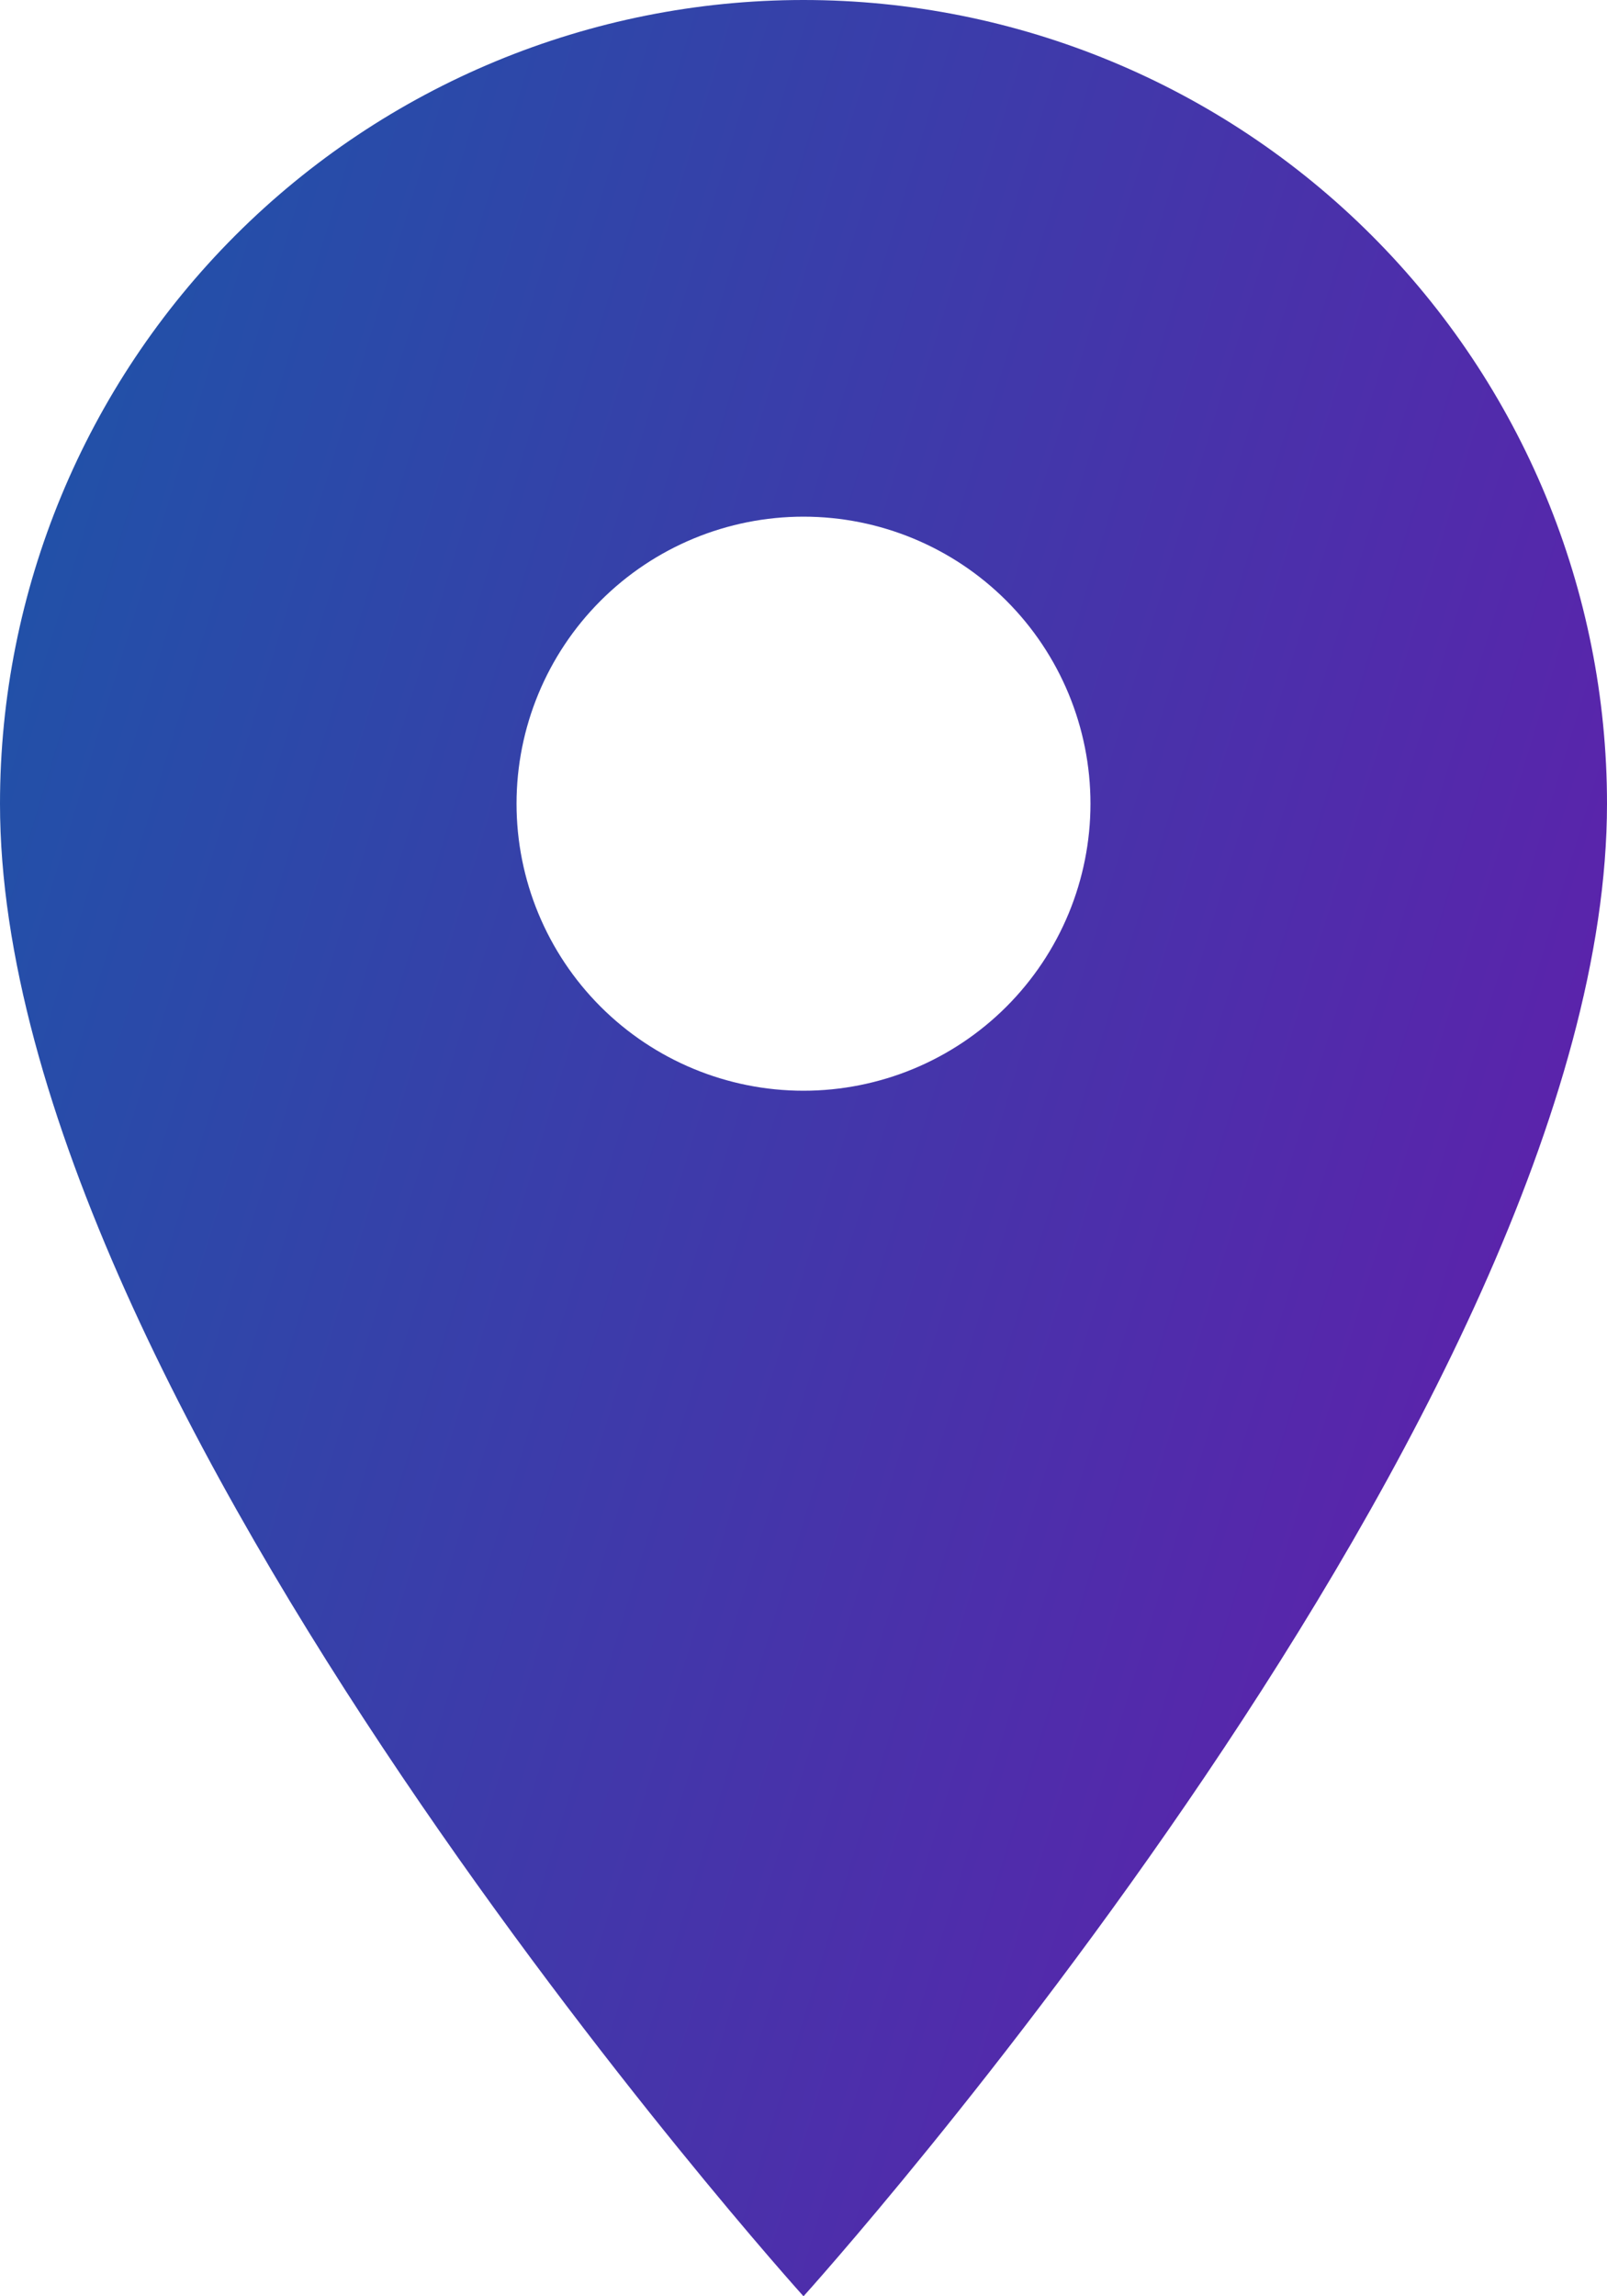 <svg width="56" height="80" viewBox="0 0 56 80" fill="none" xmlns="http://www.w3.org/2000/svg">
<path d="M28 38C25.348 38 22.804 36.946 20.929 35.071C19.054 33.196 18 30.652 18 28C18 25.348 19.054 22.804 20.929 20.929C22.804 19.054 25.348 18 28 18C30.652 18 33.196 19.054 35.071 20.929C36.946 22.804 38 25.348 38 28C38 29.313 37.741 30.614 37.239 31.827C36.736 33.04 36 34.142 35.071 35.071C34.142 36 33.04 36.736 31.827 37.239C30.614 37.741 29.313 38 28 38ZM28 0C20.574 0 13.452 2.95 8.201 8.201C2.95 13.452 0 20.574 0 28C0 49 28 80 28 80C28 80 56 49 56 28C56 20.574 53.05 13.452 47.799 8.201C42.548 2.95 35.426 0 28 0Z" fill="url(#paint0_linear_409_1435)"/>
<defs>
<linearGradient id="paint0_linear_409_1435" x1="7.922" y1="-26.071" x2="81.444" y2="-3.729" gradientUnits="userSpaceOnUse">
<stop stop-color="#1B56A8"/>
<stop offset="1" stop-color="#6819AC"/>
</linearGradient>
</defs>
</svg>
